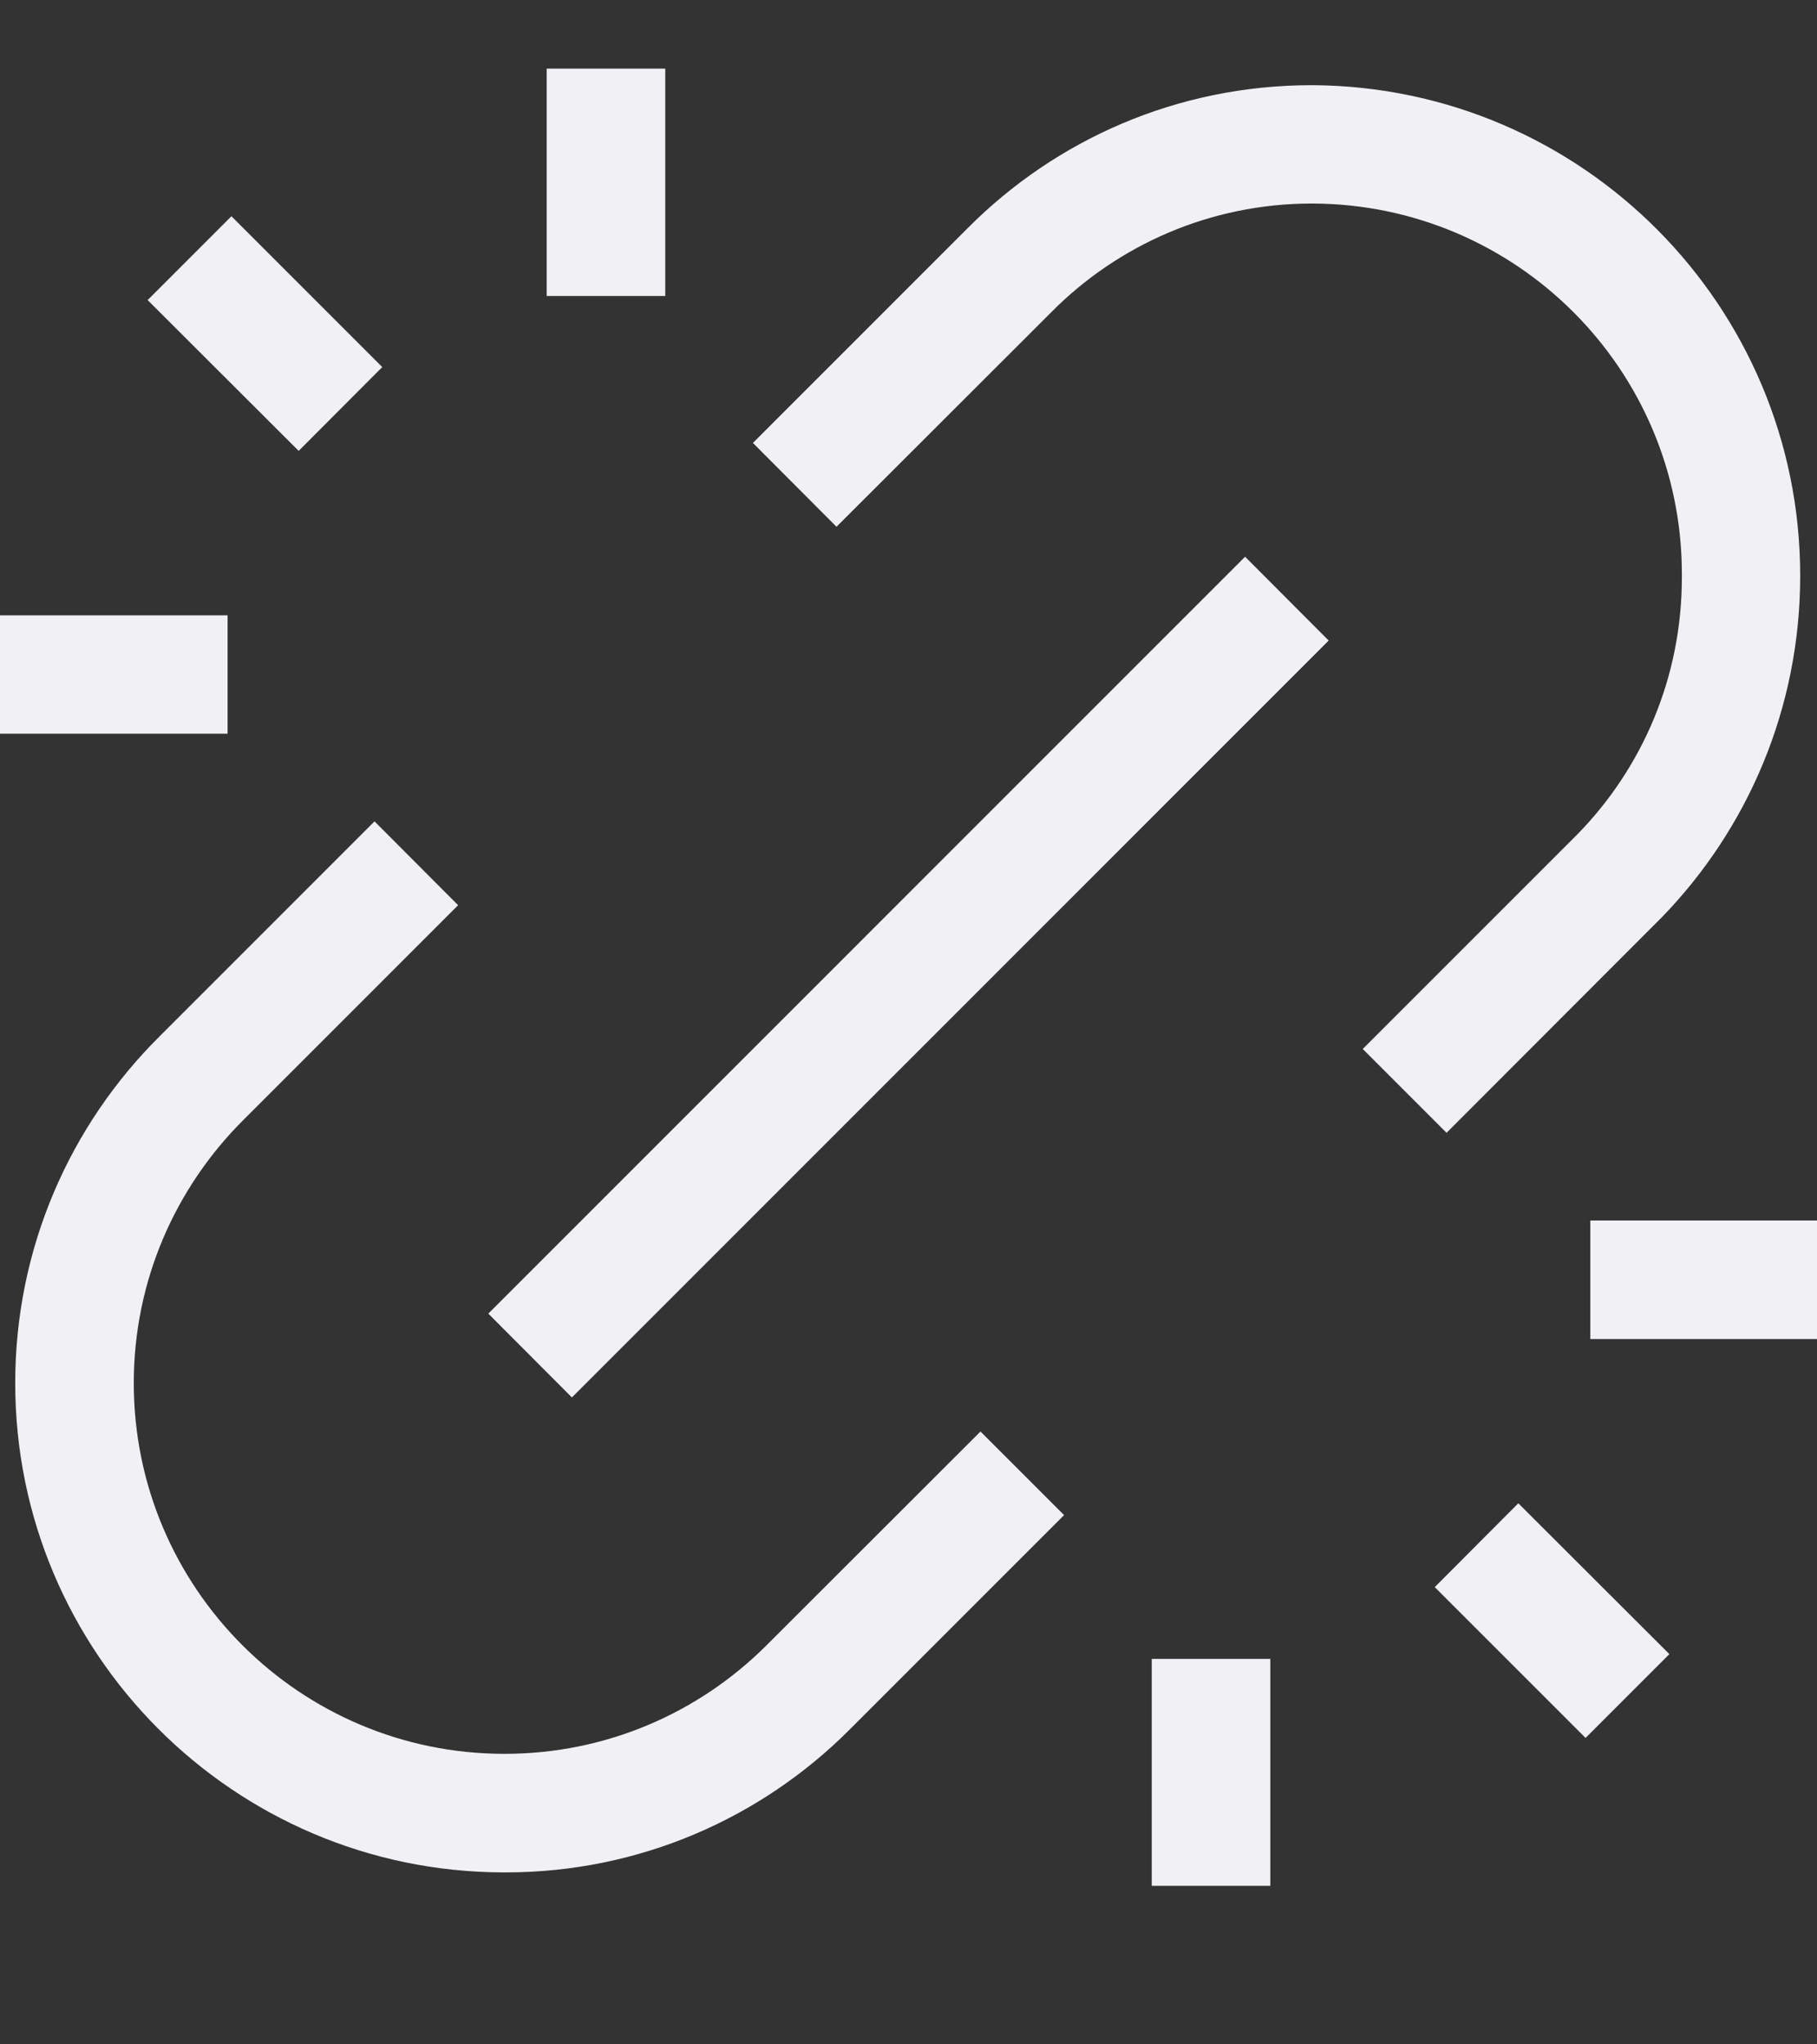 <svg width="8" height="9" viewBox="0 0 8 9" fill="none" xmlns="http://www.w3.org/2000/svg">
<rect x="0" y="0" width="8" height="9" fill="#333333" stroke="none"/>
<path d="M6.369 4.987L6 4.618L6.945 3.673C7.23 3.382 7.405 2.983 7.405 2.543C7.405 2.536 7.405 2.529 7.405 2.522V2.523V2.521C7.402 1.625 6.676 0.9 5.781 0.896H5.781C5.779 0.896 5.778 0.896 5.776 0.896C5.328 0.896 4.922 1.079 4.63 1.373L3.683 2.319L3.315 1.95L4.261 1.004C4.648 0.615 5.183 0.375 5.775 0.375C5.777 0.375 5.779 0.375 5.781 0.375H5.781C6.967 0.383 7.926 1.347 7.926 2.535C7.926 3.119 7.694 3.65 7.316 4.039L7.317 4.038L7.314 4.041L6.369 4.987ZM2.221 8.243H2.214C1.028 8.239 0.067 7.276 0.067 6.089C0.067 5.492 0.31 4.952 0.703 4.562L1.649 3.616L2.017 3.985L1.071 4.931C0.774 5.227 0.589 5.636 0.589 6.089C0.589 6.99 1.32 7.721 2.221 7.721C2.67 7.721 3.076 7.54 3.371 7.247L4.317 6.302L4.685 6.67L3.739 7.616C3.352 8.003 2.817 8.243 2.226 8.243C2.225 8.243 2.223 8.243 2.221 8.243H2.221V8.243ZM2.518 6.152L2.15 5.783L5.482 2.451L5.85 2.82L2.518 6.152ZM8 5.895H7.002V5.373H8V5.895ZM5.593 8.302H5.071V7.303H5.593V8.302ZM6.981 7.651L6.317 6.987L6.685 6.618L7.35 7.282L6.981 7.651ZM1.002 3.23H0V2.709H1.002V3.23ZM2.929 1.303H2.407V0.302H2.929V1.303ZM1.315 1.985L0.65 1.321L1.019 0.952L1.683 1.616L1.315 1.985Z" fill="#F1F0F5"/>
</svg>
